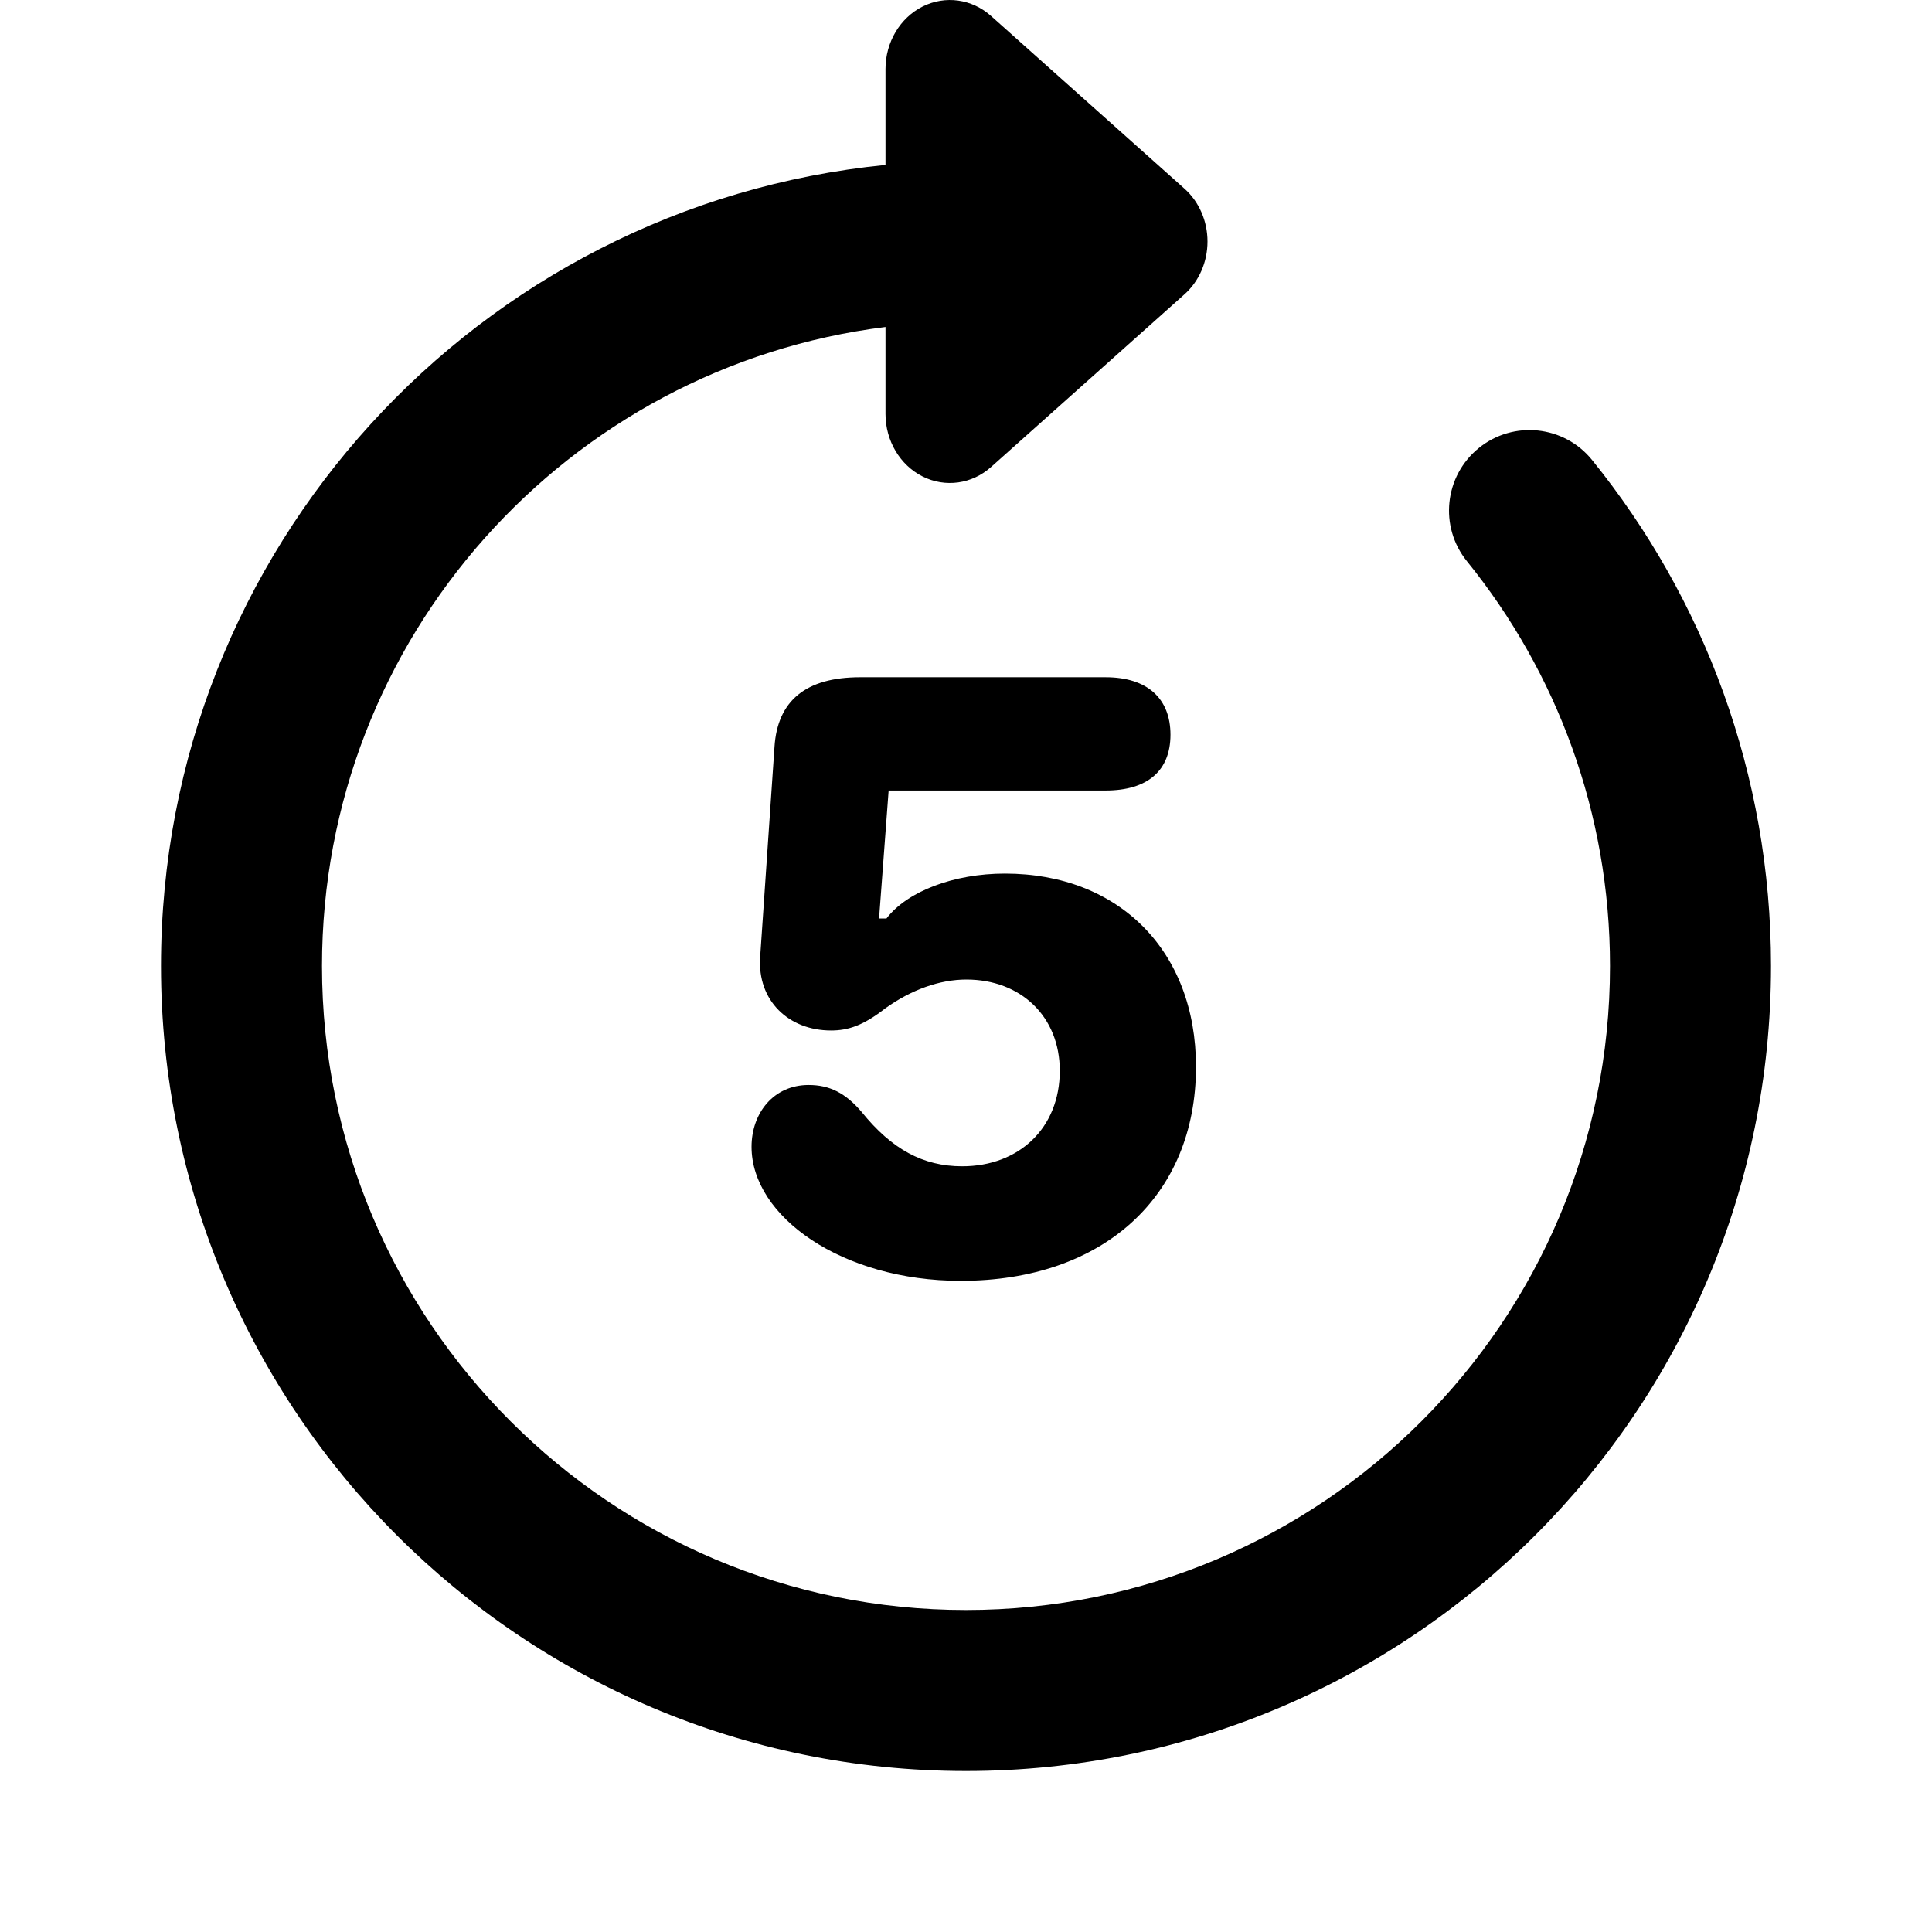 <svg width="24" height="24" viewBox="0 0 24 24" fill="none" xmlns="http://www.w3.org/2000/svg">
<path d="M9.336 14.246C9.336 15.111 10.459 15.911 11.935 15.911C13.708 15.911 14.857 14.858 14.857 13.252C14.857 11.813 13.901 10.852 12.483 10.852C11.85 10.852 11.27 11.072 11.012 11.41H10.92L11.039 9.82H13.735C14.256 9.82 14.54 9.573 14.54 9.127C14.54 8.676 14.251 8.413 13.735 8.413H10.684C10.013 8.413 9.658 8.703 9.621 9.278L9.443 11.888C9.406 12.431 9.798 12.801 10.324 12.801C10.539 12.801 10.727 12.737 10.996 12.527C11.318 12.296 11.672 12.168 12.005 12.168C12.682 12.168 13.165 12.629 13.165 13.301C13.165 14.01 12.661 14.488 11.952 14.488C11.463 14.488 11.076 14.273 10.706 13.816C10.502 13.575 10.303 13.478 10.045 13.478C9.61 13.478 9.336 13.827 9.336 14.246Z" fill="black"/>
<path d="M11.461 0.081C11.18 0.222 11 0.525 11 0.857V2.049C5.947 2.551 2 6.815 2 12C2 17.523 6.477 22 12 22C17.523 22 22 17.523 22 12C22 9.62 21.167 7.431 19.777 5.714C19.43 5.284 18.8 5.218 18.371 5.565C17.942 5.913 17.875 6.542 18.223 6.972C19.335 8.346 20 10.094 20 12C20 16.418 16.418 20 12 20C7.582 20 4 16.418 4 12C4 7.92 7.054 4.554 11 4.062V5.143C11 5.475 11.18 5.778 11.461 5.919C11.742 6.06 12.074 6.014 12.312 5.801L14.712 3.658C14.895 3.496 15 3.254 15 3C15 2.746 14.895 2.504 14.712 2.342L12.312 0.199C12.074 -0.014 11.742 -0.06 11.461 0.081Z" fill="black"/>
</svg>
